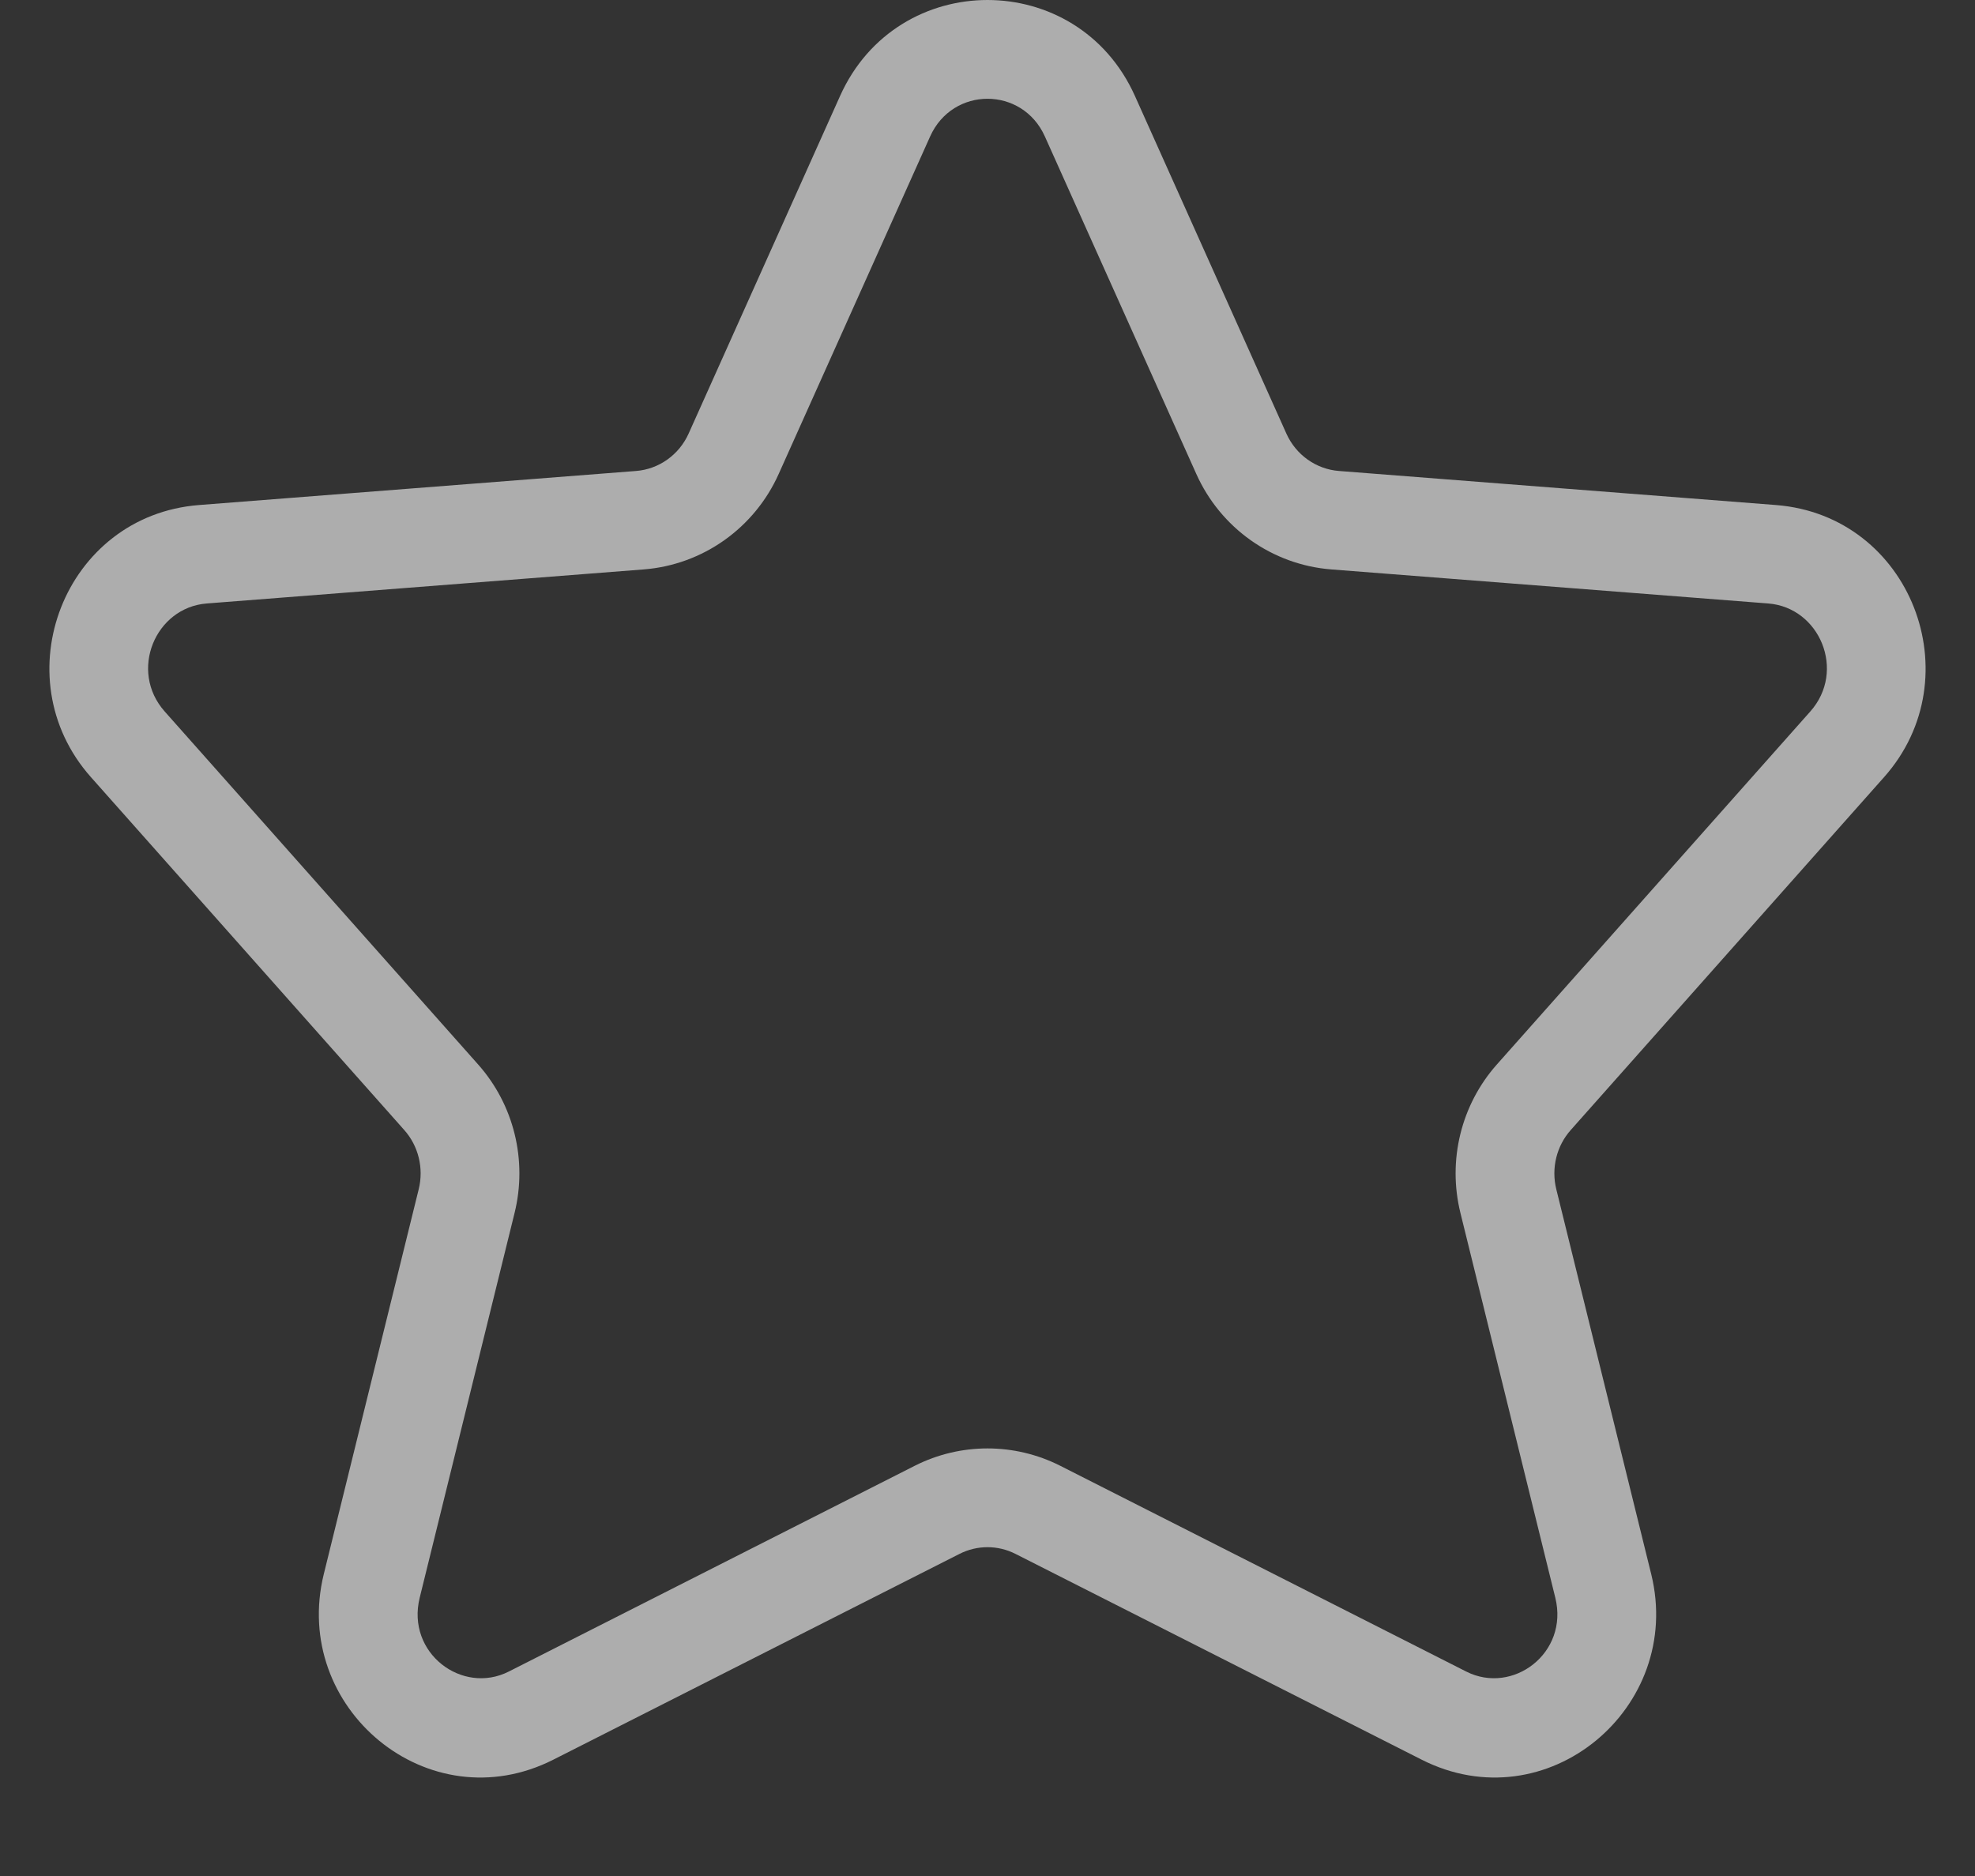 <svg width="20" height="19" viewBox="0 0 20 19" fill="none" xmlns="http://www.w3.org/2000/svg">
<rect x="0" y="0" width="20" height="19" fill="#333333" stroke="none"/>
<path d="M16.235 16.062L15.75 16.182L16.235 16.062ZM14.621 17.375L14.847 16.929L14.621 17.375ZM15.533 11.112L15.907 11.444L15.533 11.112ZM15.274 12.165L15.76 12.045L15.274 12.165ZM17.946 5.614L17.907 6.112L17.946 5.614ZM18.706 7.538L18.332 7.206L18.706 7.538ZM12.57 4.595L12.114 4.799L12.57 4.595ZM13.52 5.268L13.559 4.77L13.52 5.268ZM8.963 1.177L8.507 0.972V0.972L8.963 1.177ZM11.037 1.177L11.493 0.972V0.972L11.037 1.177ZM6.48 5.268L6.441 4.77L6.48 5.268ZM7.43 4.595L7.886 4.799L7.43 4.595ZM1.294 7.538L0.92 7.87H0.92L1.294 7.538ZM2.054 5.614L2.093 6.112H2.093L2.054 5.614ZM4.726 12.165L4.24 12.045L4.726 12.165ZM4.467 11.112L4.093 11.444L4.467 11.112ZM5.379 17.375L5.153 16.929L5.379 17.375ZM3.765 16.062L4.25 16.182L3.765 16.062ZM9.49 15.291L9.716 15.738L9.49 15.291ZM10.509 15.291L10.284 15.738L10.509 15.291ZM9.264 14.845L5.153 16.929L5.605 17.821L9.716 15.738L9.264 14.845ZM4.25 16.182L5.211 12.284L4.24 12.045L3.279 15.942L4.25 16.182ZM4.841 10.78L1.668 7.206L0.92 7.87L4.093 11.444L4.841 10.78ZM2.093 6.112L6.519 5.767L6.441 4.77L2.015 5.115L2.093 6.112ZM7.886 4.799L9.419 1.382L8.507 0.972L6.974 4.39L7.886 4.799ZM10.581 1.382L12.114 4.799L13.026 4.39L11.493 0.972L10.581 1.382ZM13.481 5.767L17.907 6.112L17.985 5.115L13.559 4.77L13.481 5.767ZM18.332 7.206L15.159 10.78L15.907 11.444L19.08 7.87L18.332 7.206ZM14.789 12.284L15.75 16.182L16.721 15.942L15.76 12.045L14.789 12.284ZM14.847 16.929L10.736 14.845L10.284 15.738L14.395 17.821L14.847 16.929ZM15.75 16.182C15.888 16.741 15.32 17.169 14.847 16.929L14.395 17.821C15.662 18.464 17.055 17.298 16.721 15.942L15.75 16.182ZM15.159 10.78C14.795 11.189 14.658 11.753 14.789 12.284L15.76 12.045C15.707 11.831 15.763 11.605 15.907 11.444L15.159 10.78ZM17.907 6.112C18.427 6.153 18.698 6.794 18.332 7.206L19.08 7.87C19.979 6.857 19.351 5.222 17.985 5.115L17.907 6.112ZM12.114 4.799C12.359 5.347 12.882 5.72 13.481 5.767L13.559 4.77C13.329 4.752 13.124 4.609 13.026 4.39L12.114 4.799ZM9.419 1.382C9.647 0.873 10.353 0.873 10.581 1.382L11.493 0.972C10.912 -0.324 9.088 -0.324 8.507 0.972L9.419 1.382ZM6.519 5.767C7.118 5.72 7.641 5.347 7.886 4.799L6.974 4.39C6.876 4.609 6.67 4.752 6.441 4.77L6.519 5.767ZM1.668 7.206C1.302 6.794 1.573 6.153 2.093 6.112L2.015 5.115C0.649 5.222 0.021 6.857 0.92 7.87L1.668 7.206ZM5.211 12.284C5.342 11.753 5.205 11.189 4.841 10.78L4.093 11.444C4.237 11.605 4.293 11.831 4.24 12.045L5.211 12.284ZM5.153 16.929C4.68 17.169 4.112 16.741 4.25 16.182L3.279 15.942C2.945 17.298 4.338 18.464 5.605 17.821L5.153 16.929ZM9.716 15.738C9.895 15.647 10.105 15.647 10.284 15.738L10.736 14.845C10.273 14.611 9.727 14.611 9.264 14.845L9.716 15.738Z" fill="white" fill-opacity="0.6"/>
</svg>
